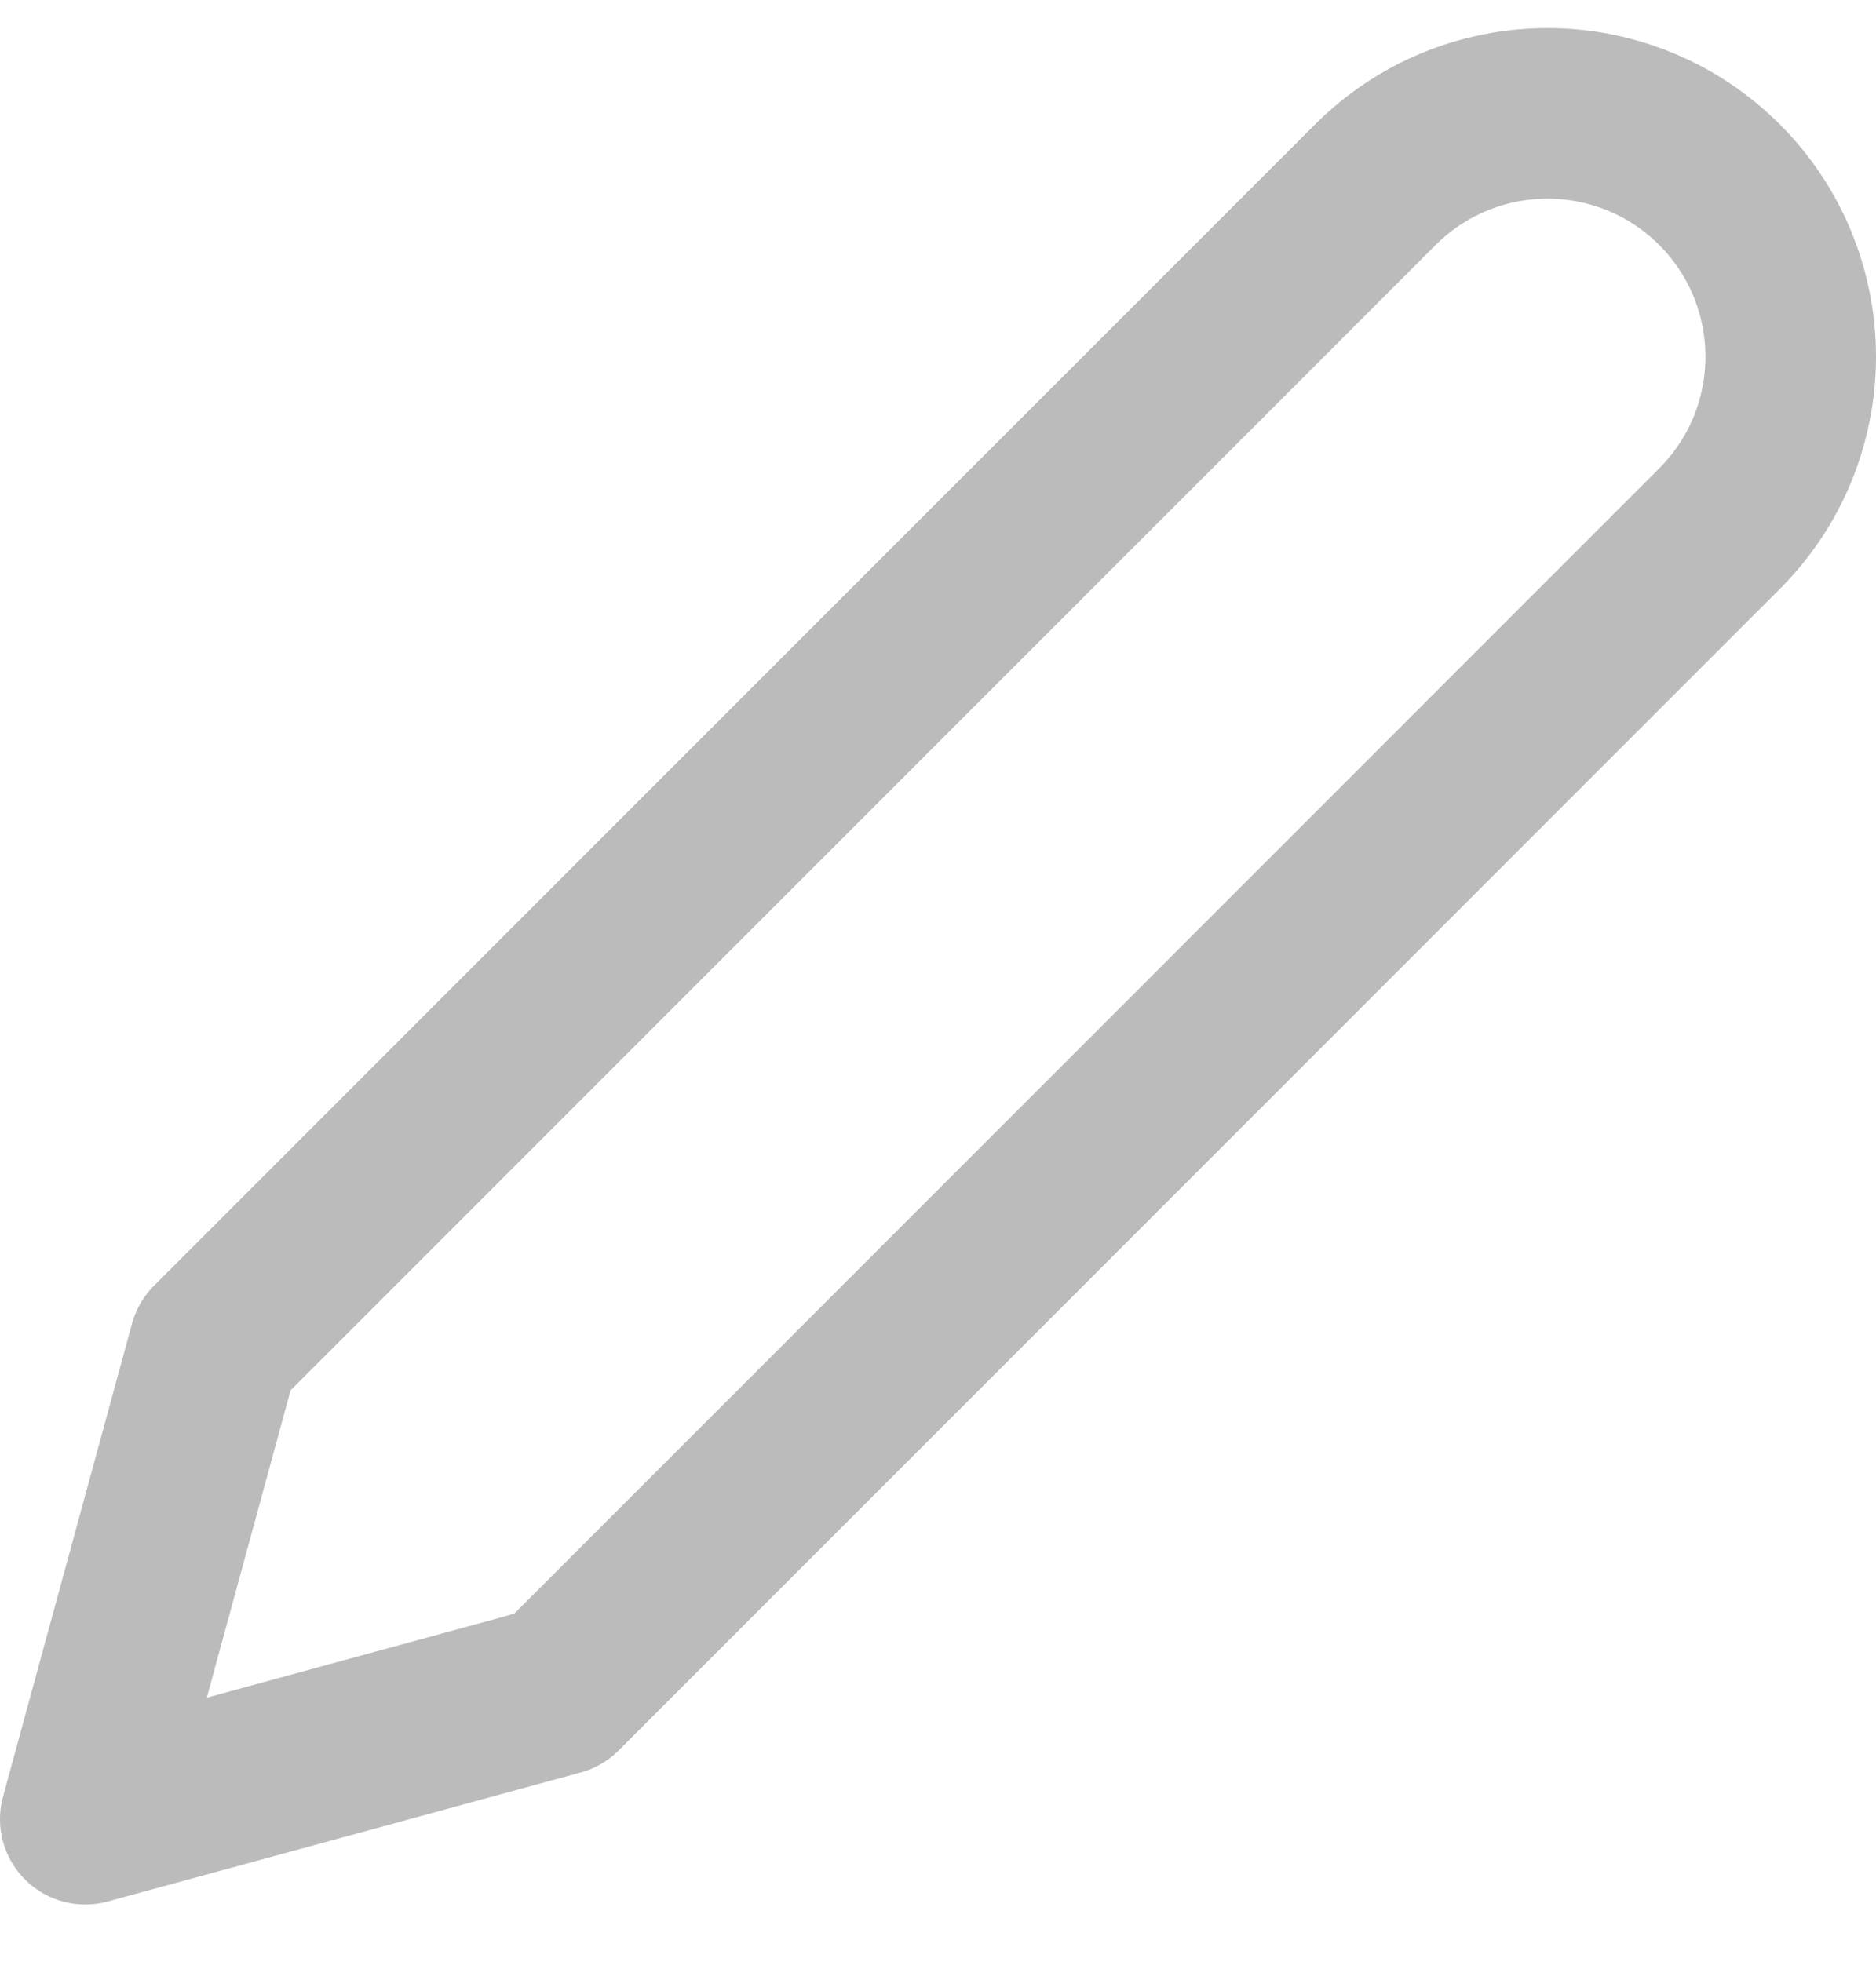 <svg width="22" height="23" viewBox="0 0 22 23" fill="none" xmlns="http://www.w3.org/2000/svg">
<path d="M16.13 2.164C16.395 1.9 16.709 1.689 17.055 1.546C17.401 1.403 17.773 1.329 18.147 1.329C18.522 1.329 18.893 1.403 19.239 1.546C19.585 1.689 19.899 1.9 20.164 2.164C20.429 2.429 20.64 2.744 20.783 3.09C20.926 3.436 21 3.807 21 4.182C21 4.556 20.926 4.927 20.783 5.274C20.64 5.62 20.429 5.934 20.164 6.199L6.548 19.816L1 21.329L2.513 15.781L16.13 2.164Z" stroke="#BBBBBB" stroke-width="2" stroke-linecap="round" stroke-linejoin="round"/>
</svg>
